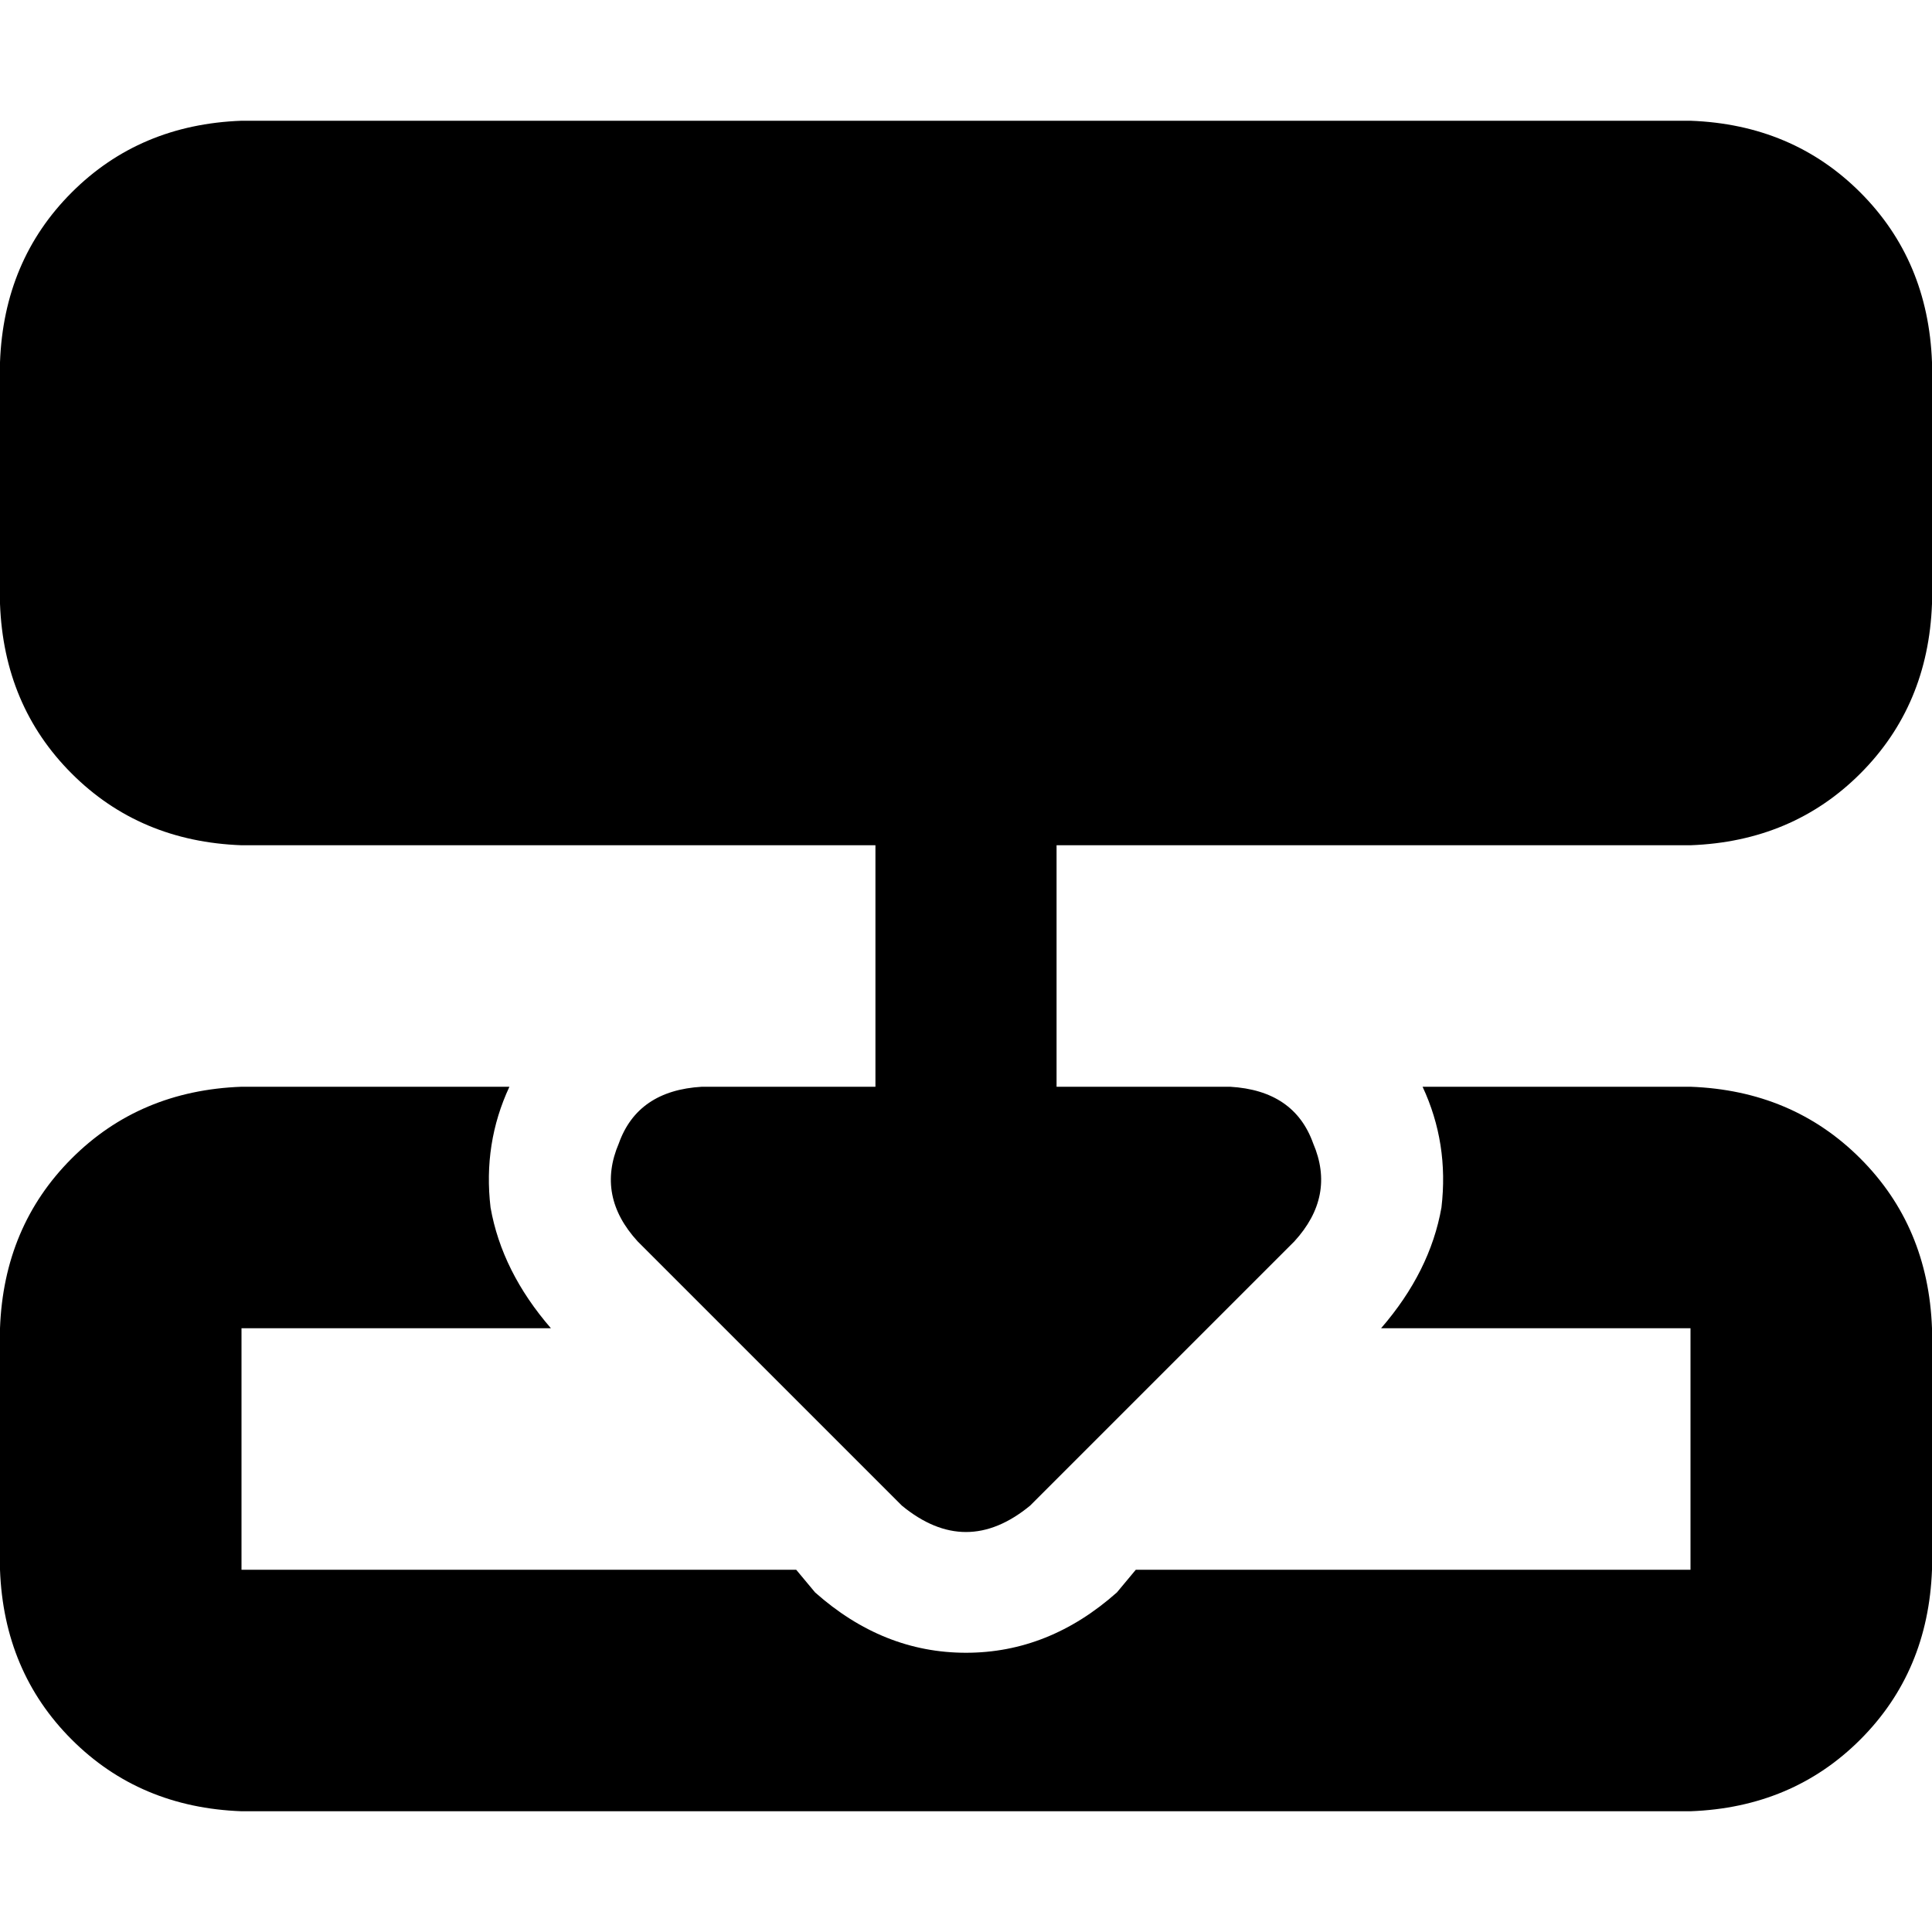 <svg xmlns="http://www.w3.org/2000/svg" viewBox="0 0 512 512">
  <path d="M 512 160 Q 511 187 493 205 L 493 205 L 493 205 Q 475 223 448 224 L 280 224 L 280 224 L 280 288 L 280 288 L 326 288 L 326 288 Q 343 289 348 303 Q 354 317 343 329 L 273 399 L 273 399 Q 256 413 239 399 L 169 329 L 169 329 Q 158 317 164 303 Q 169 289 186 288 L 232 288 L 232 288 L 232 224 L 232 224 L 64 224 L 64 224 Q 37 223 19 205 Q 1 187 0 160 L 0 96 L 0 96 Q 1 69 19 51 Q 37 33 64 32 L 448 32 L 448 32 Q 475 33 493 51 Q 511 69 512 96 L 512 160 L 512 160 Z M 448 416 L 448 352 L 448 416 L 448 352 L 365 352 L 365 352 L 366 352 L 366 352 Q 379 337 382 320 Q 384 303 377 288 L 448 288 L 448 288 Q 475 289 493 307 Q 511 325 512 352 L 512 416 L 512 416 Q 511 443 493 461 Q 475 479 448 480 L 64 480 L 64 480 Q 37 479 19 461 Q 1 443 0 416 L 0 352 L 0 352 Q 1 325 19 307 Q 37 289 64 288 L 135 288 L 135 288 Q 128 303 130 320 Q 133 337 146 352 L 147 352 L 147 352 L 64 352 L 64 352 L 64 416 L 64 416 L 211 416 L 211 416 L 216 422 L 216 422 Q 234 438 256 438 Q 278 438 296 422 L 301 416 L 301 416 L 448 416 L 448 416 Z" />
</svg>